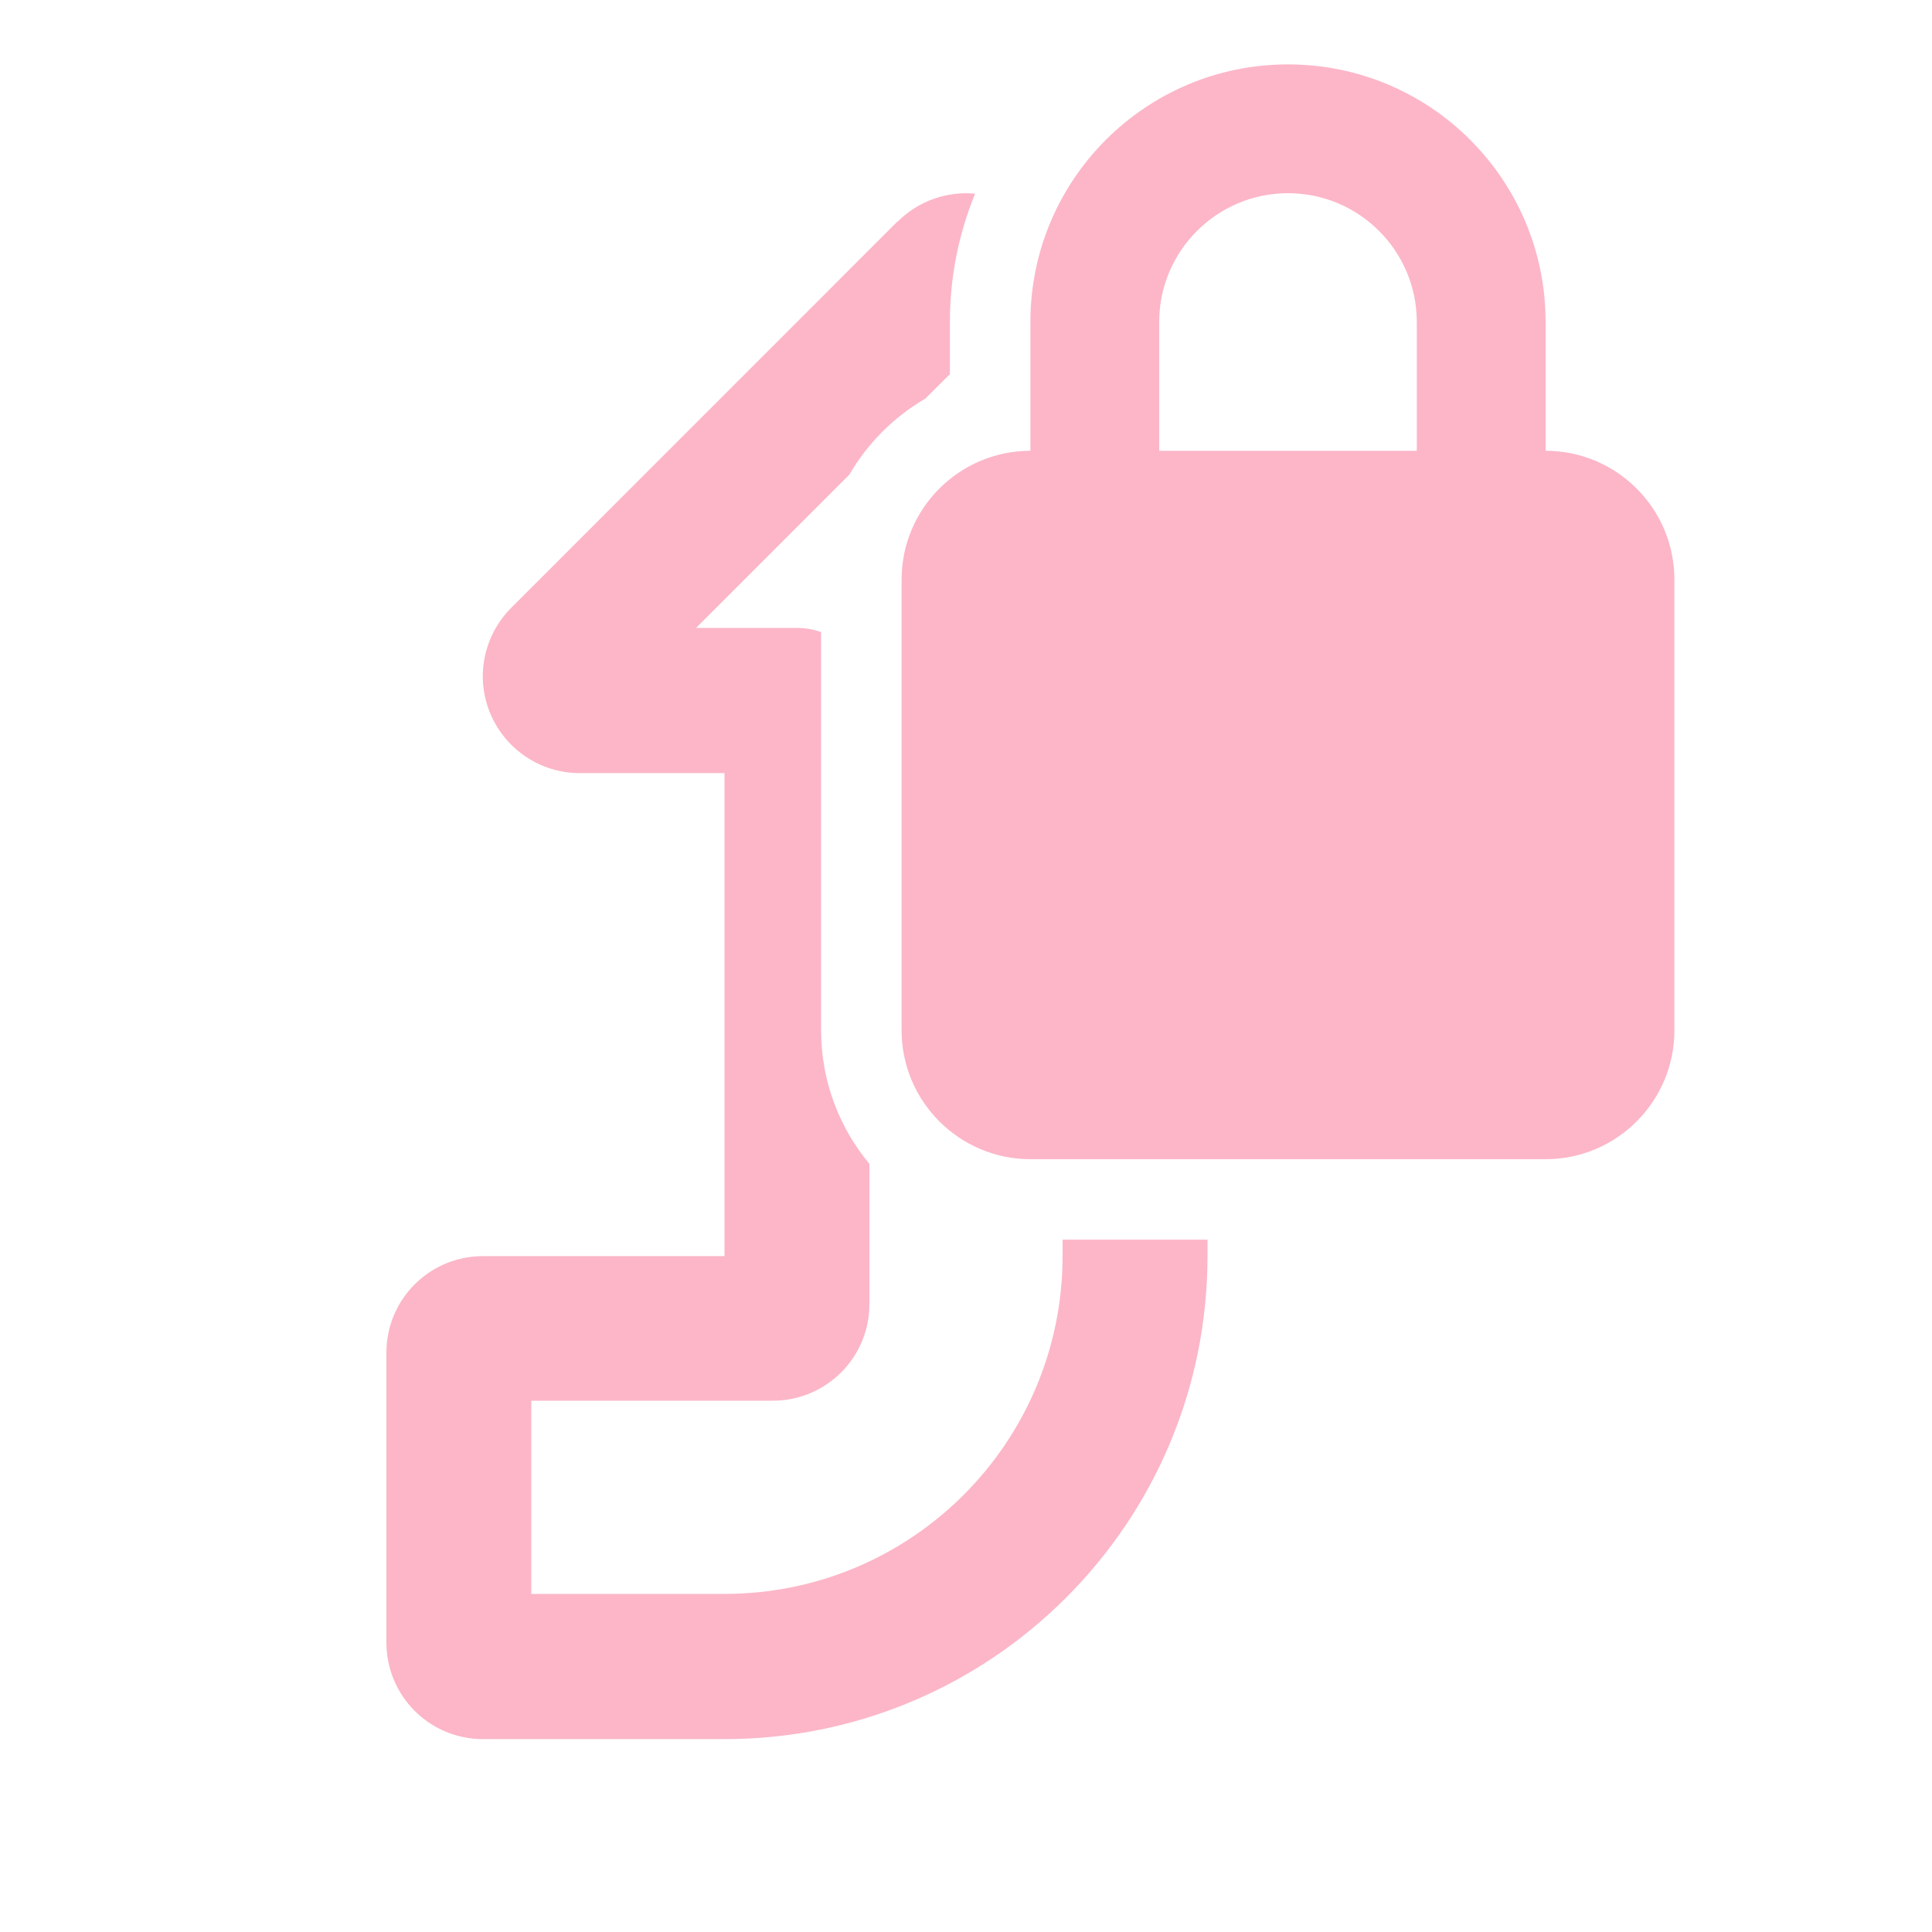 <svg width="24" height="24" viewBox="0 0 24 24" fill="none" xmlns="http://www.w3.org/2000/svg">
    <path opacity="0.5"
        d="M14.4 4V5.6H17.6V4C17.6 3.117 16.883 2.4 16 2.4C15.118 2.4 14.4 3.117 14.4 4ZM12.8 5.6V4C12.8 2.232 14.233 0.8 16 0.8C17.768 0.8 19.2 2.232 19.2 4V5.6C20.083 5.6 20.8 6.317 20.8 7.2V12.8C20.8 13.682 20.083 14.4 19.2 14.4H12.8C11.918 14.4 11.2 13.682 11.2 12.8V7.2C11.2 6.317 11.918 5.6 12.8 5.6Z"
        fill="#FB6F92" />
    <path opacity="0.5"
        d="M12.113 2.406C11.912 2.897 11.8 3.435 11.8 3.999V4.648L11.494 4.952C11.104 5.18 10.778 5.505 10.551 5.896L8.647 7.8H9.899C10.005 7.8 10.106 7.819 10.2 7.852V12.799C10.2 13.43 10.426 14.008 10.8 14.458V16.201C10.8 16.864 10.263 17.4 9.6 17.4H6.6V19.8H9C11.321 19.8 13.2 17.921 13.2 15.6V15.399H15V15.604C15 18.919 12.315 21.604 9 21.604H6C5.336 21.604 4.8 21.067 4.8 20.404V16.804C4.8 16.14 5.336 15.604 6 15.604H9V9.604H7.2C6.717 9.604 6.277 9.311 6.09 8.862C5.902 8.412 6.007 7.897 6.349 7.552L11.148 2.752H11.152C11.415 2.49 11.77 2.374 12.113 2.406Z"
        fill="#FB6F92" />
</svg>